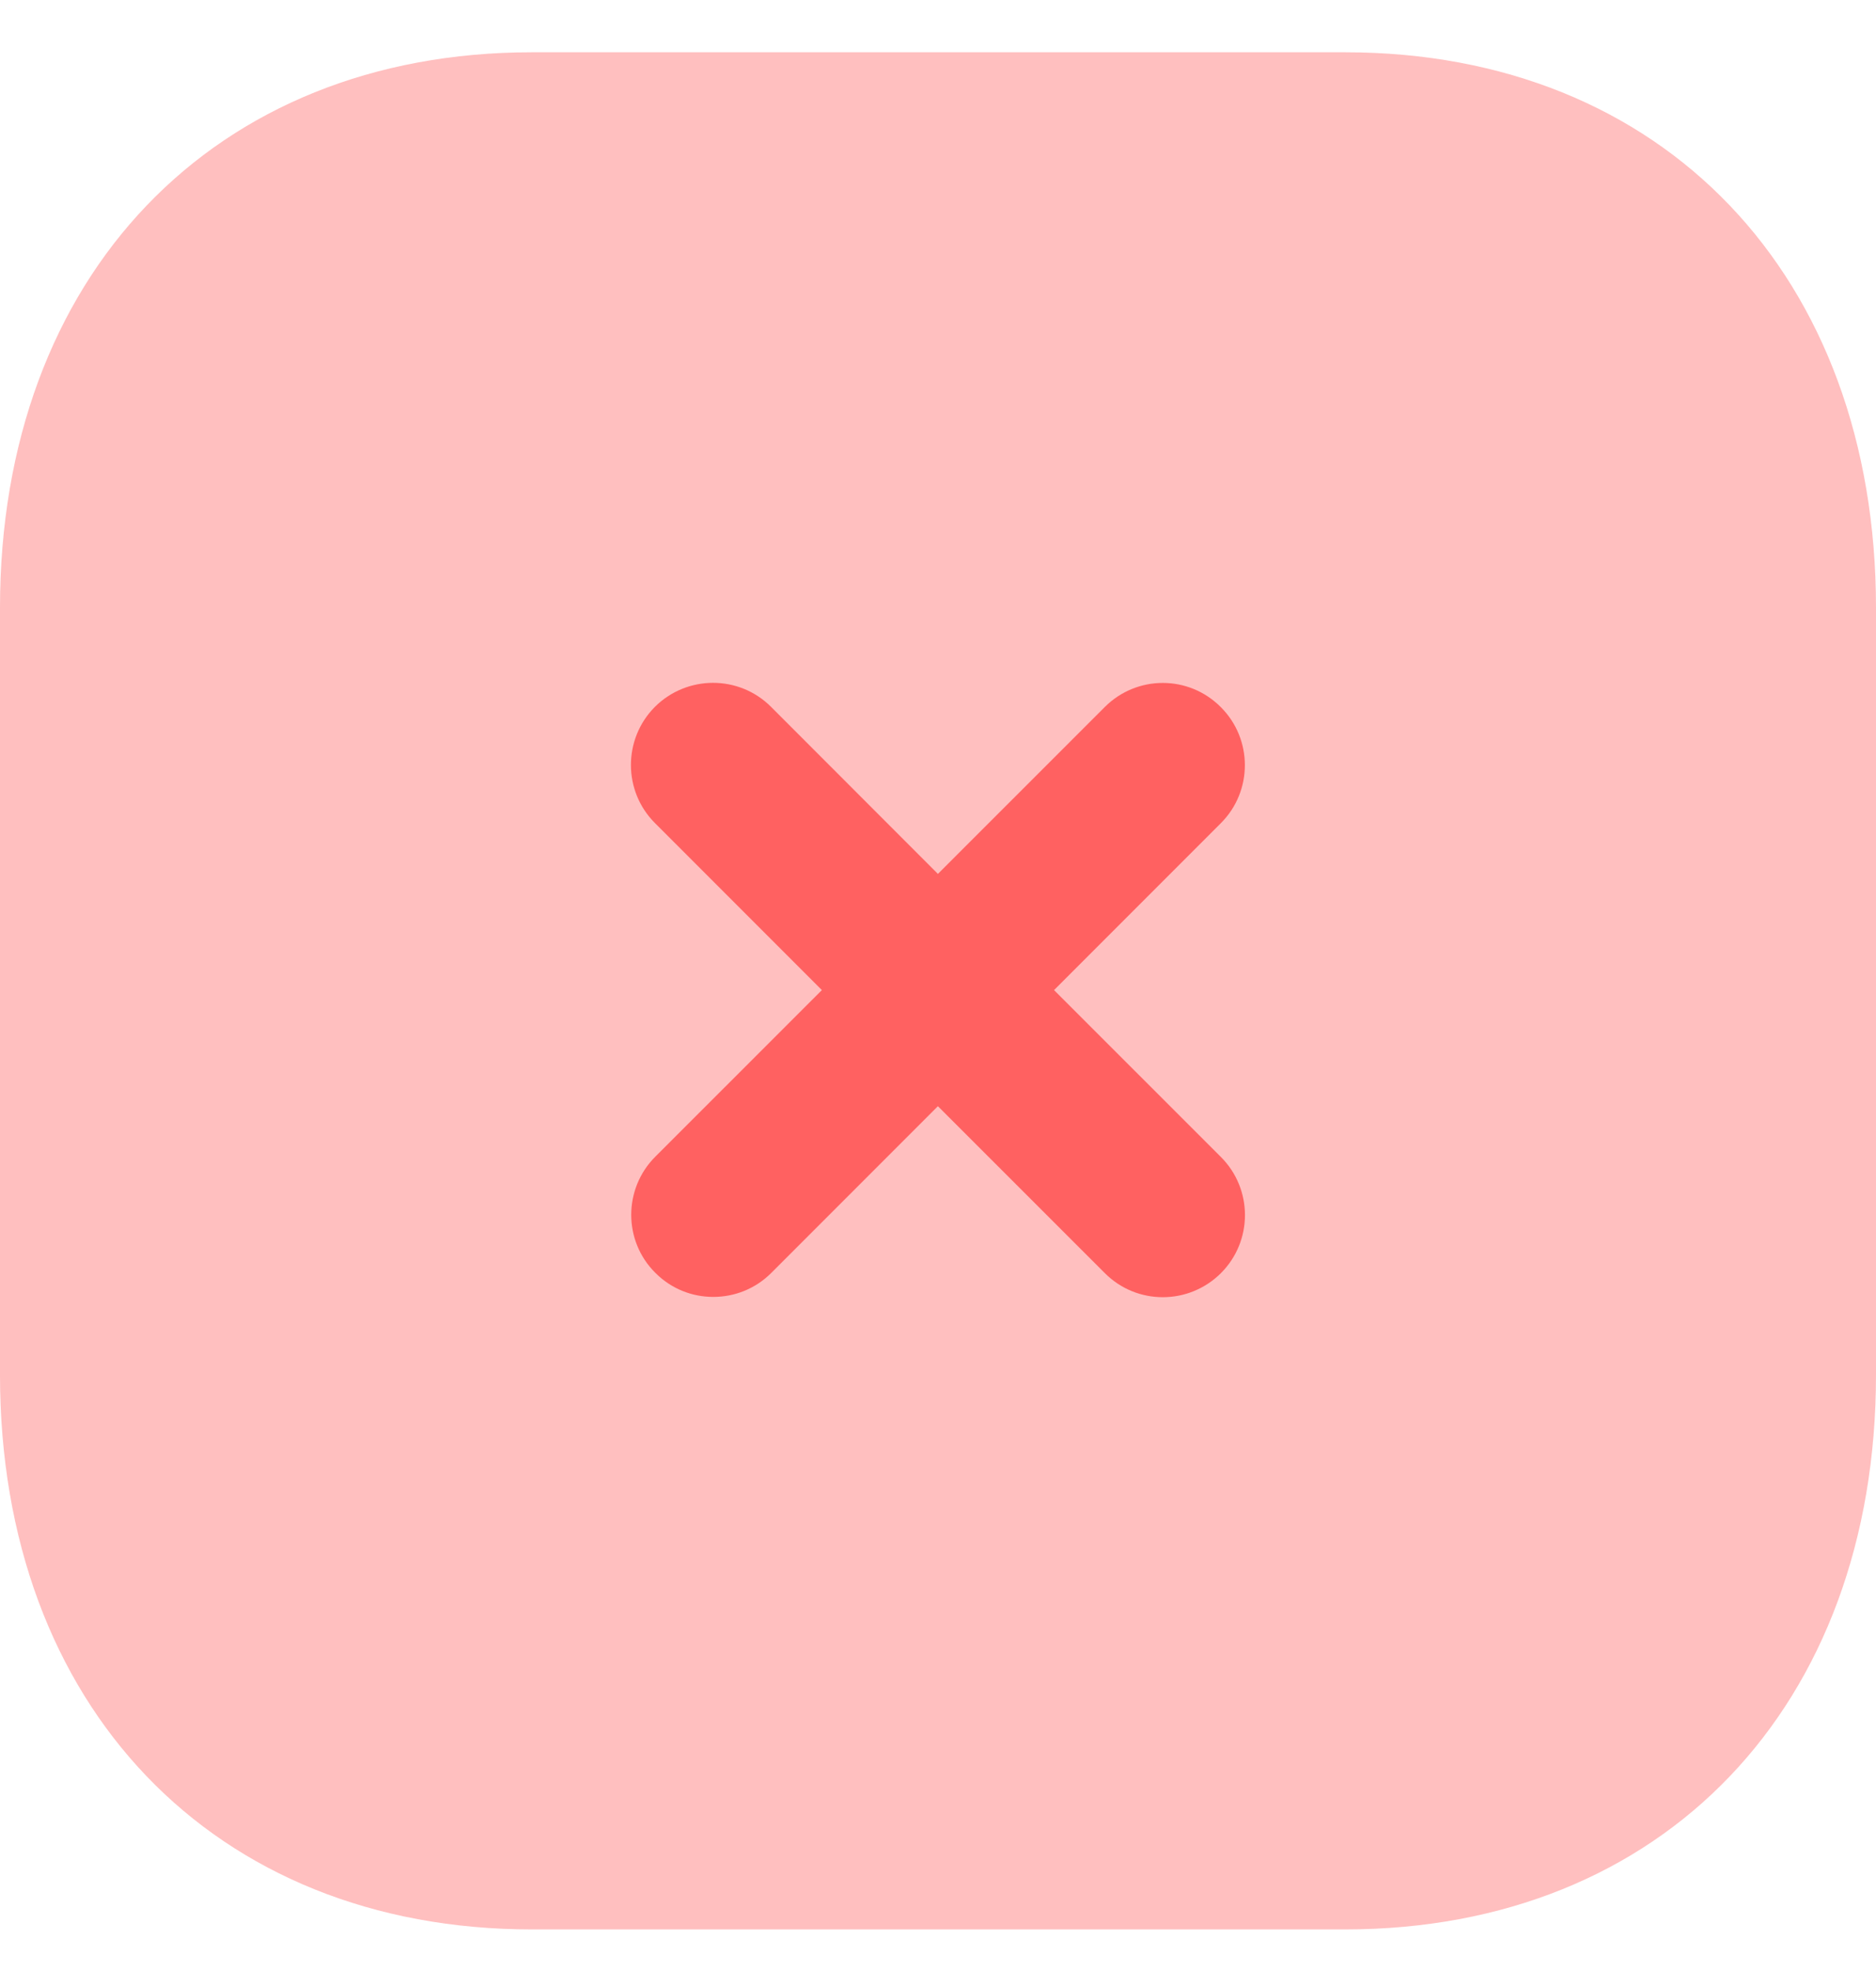 <svg width="20" height="21" viewBox="0 0 20 21" fill="none" xmlns="http://www.w3.org/2000/svg">
<path opacity="0.4" d="M14.34 0.557H5.67C2.28 0.557 -9.15527e-05 2.937 -9.15527e-05 6.477V14.647C-9.15527e-05 18.177 2.28 20.557 5.67 20.557H14.34C17.73 20.557 20 18.177 20 14.647V6.477C20 2.937 17.73 0.557 14.34 0.557Z" fill="#FF6161"/>
<path d="M13.016 12.327L11.237 10.549L13.015 8.771C13.357 8.43 13.357 7.875 13.015 7.534C12.673 7.19 12.12 7.191 11.778 7.533L9.999 9.311L8.22 7.531C7.878 7.189 7.324 7.191 6.982 7.531C6.641 7.873 6.641 8.428 6.982 8.769L8.762 10.549L6.986 12.324C6.644 12.666 6.644 13.221 6.986 13.561C7.157 13.733 7.38 13.818 7.604 13.818C7.829 13.818 8.052 13.733 8.223 13.562L9.999 11.786L11.779 13.565C11.95 13.736 12.173 13.821 12.397 13.821C12.621 13.821 12.845 13.735 13.016 13.565C13.358 13.223 13.358 12.669 13.016 12.327Z" fill="#FF6161"/>
</svg>
